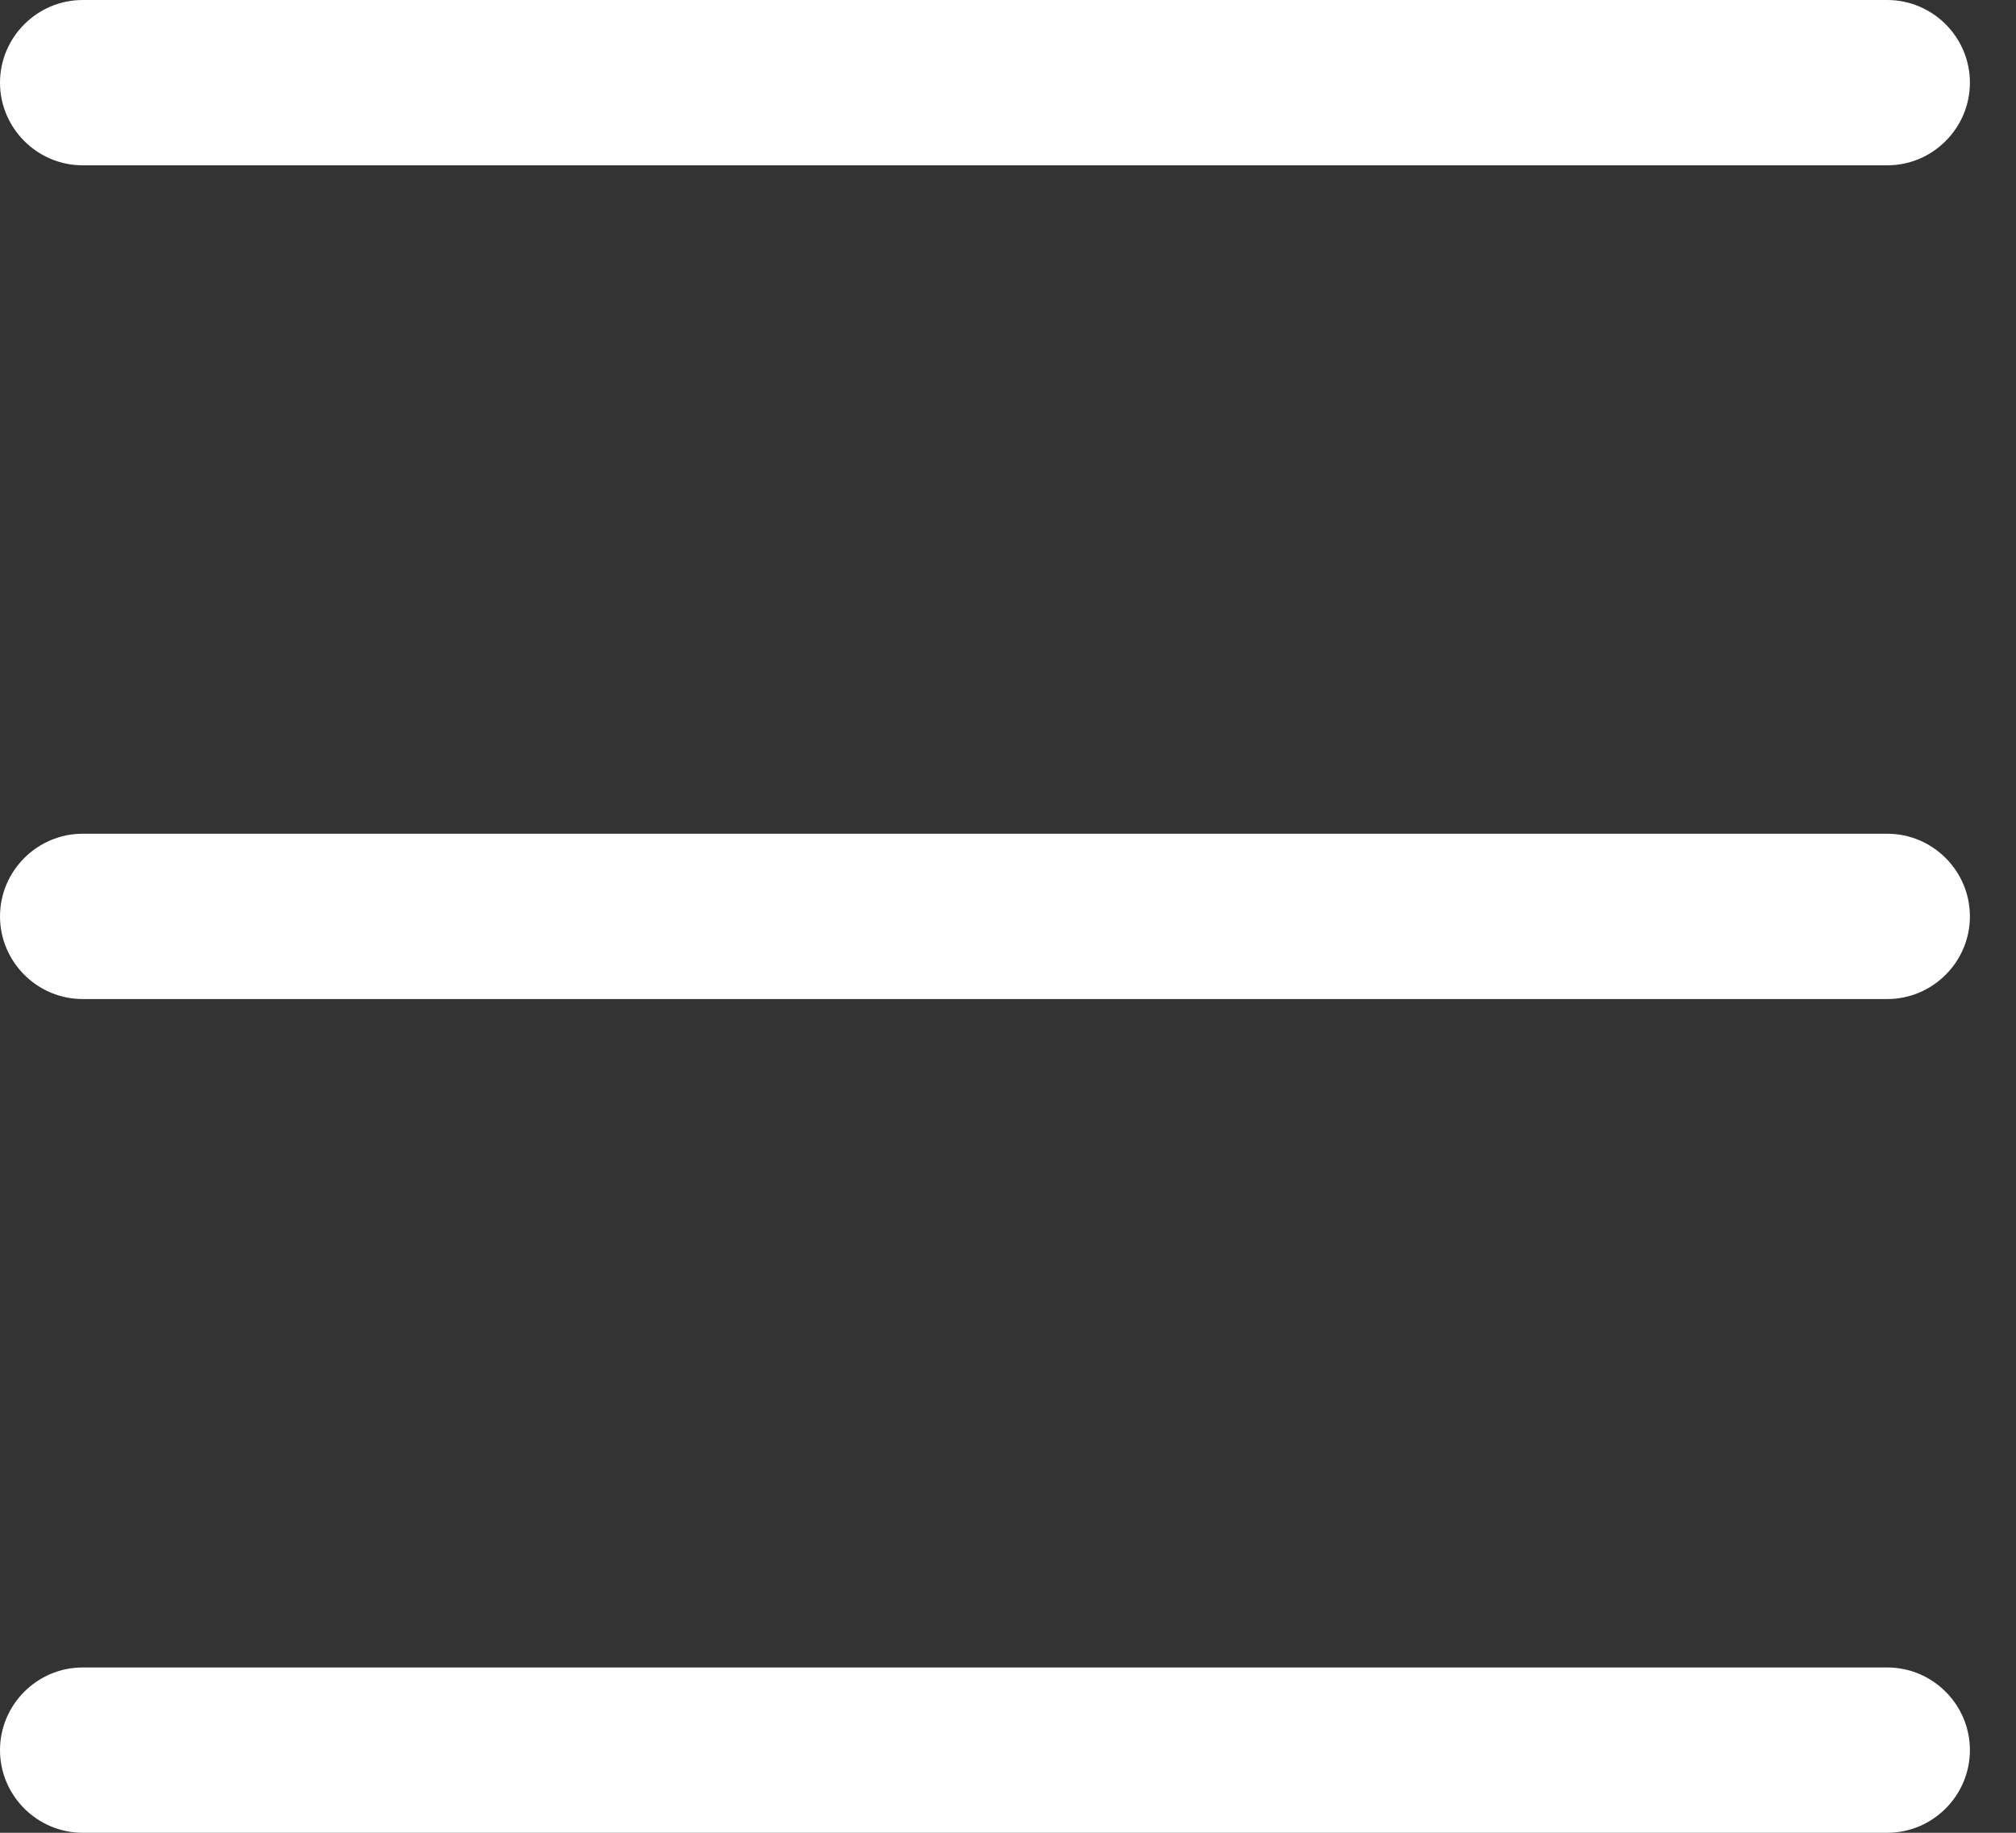 <svg width="22" height="20" viewBox="0 0 22 20" fill="none" xmlns="http://www.w3.org/2000/svg">
<rect x="0" y="0" width="22" height="20" fill="#333333" stroke="none"/>
<g clip-path="url(#clip0_140_10535)">
<path d="M20.595 1.804H0.902C0.406 1.804 0 1.398 0 0.902C0 0.406 0.406 0 0.902 0H20.595C21.092 0 21.497 0.406 21.497 0.902C21.497 1.398 21.092 1.804 20.595 1.804Z" fill="white"/>
<path d="M20.595 20H0.902C0.406 20 0 19.594 0 19.098C0 18.602 0.406 18.196 0.902 18.196H20.595C21.092 18.196 21.497 18.602 21.497 19.098C21.497 19.594 21.092 20 20.595 20Z" fill="white"/>
<path d="M20.595 10.902H0.902C0.406 10.902 0 10.496 0 10C0 9.504 0.406 9.098 0.902 9.098H20.595C21.092 9.098 21.497 9.504 21.497 10C21.497 10.496 21.092 10.902 20.595 10.902Z" fill="white"/>
</g>
<defs>
<clipPath id="clip0_140_10535">
<rect width="21.497" height="20" fill="white"/>
</clipPath>
</defs>
</svg>
